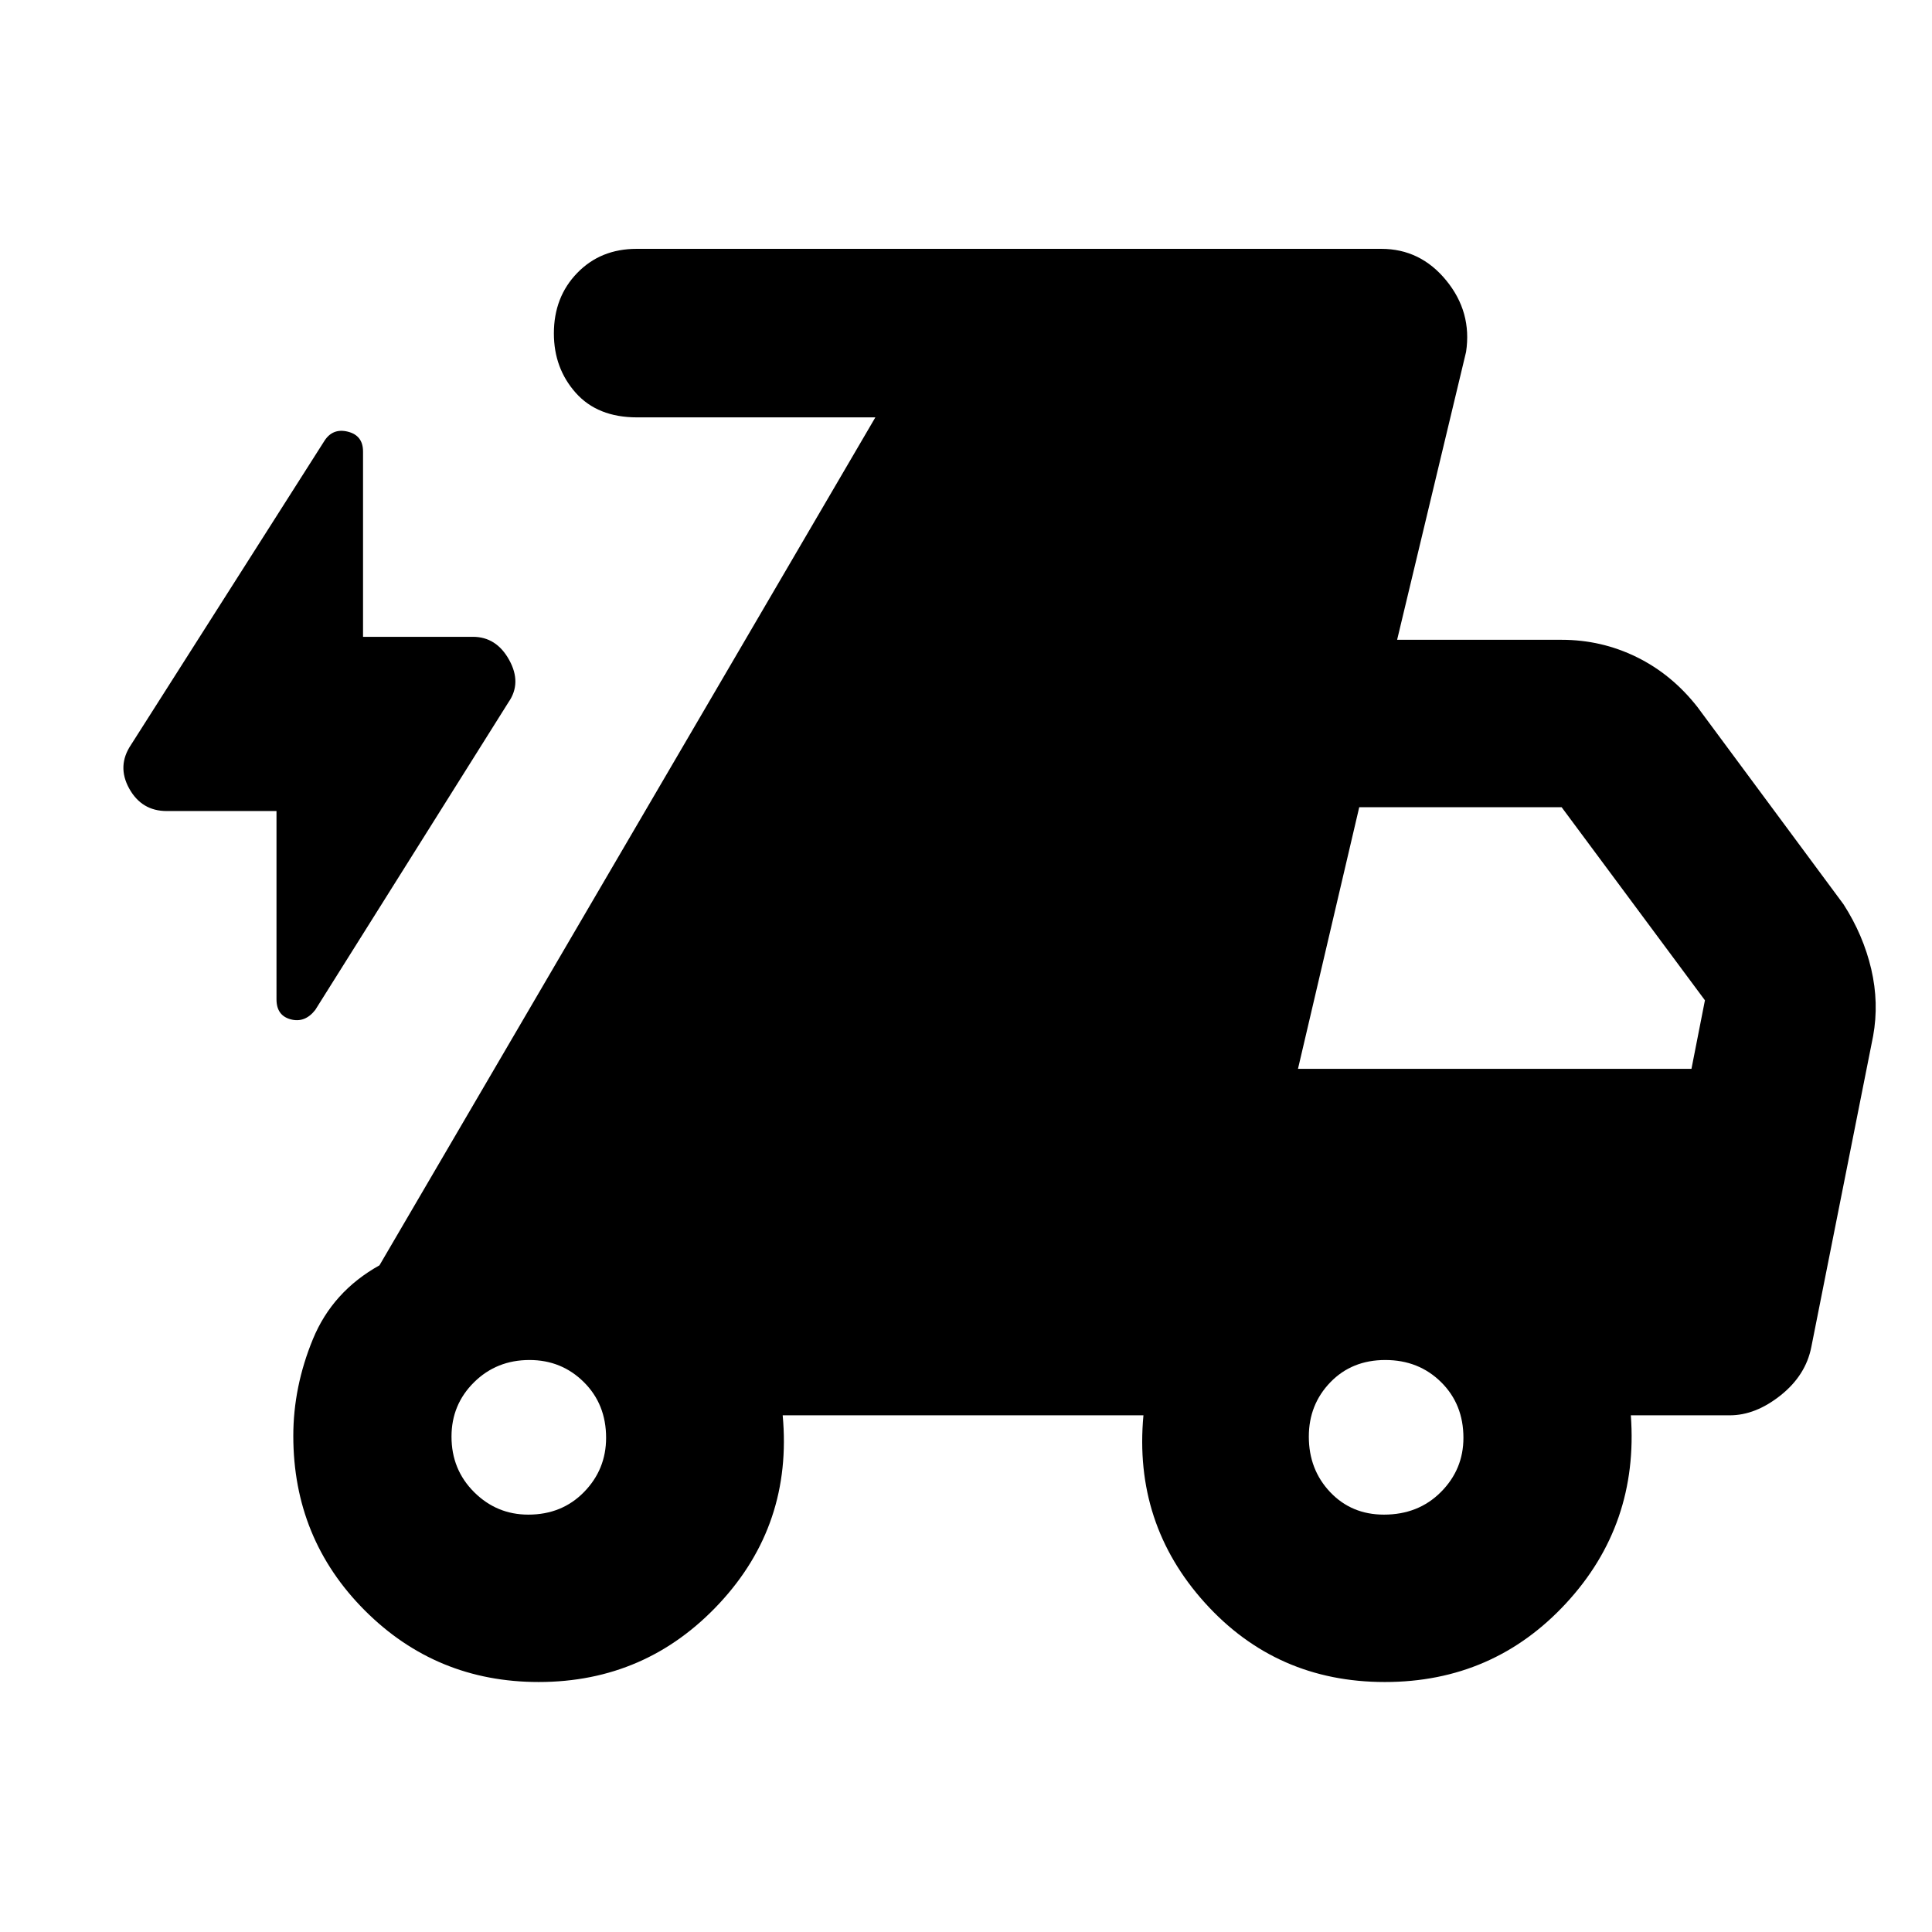 <svg xmlns="http://www.w3.org/2000/svg" height="48" viewBox="0 -960 960 960" width="48"><path d="M137.39-557H82.83q-12.44 0-18.64-11.2-6.19-11.19.94-21.76l96-150.87q4.13-6.56 11.7-4.68 7.56 1.89 7.56 9.87v92.07h54.57q11.69 0 18.04 11.48t-.35 21.05l-96 152.87q-5.13 6.56-12.19 4.68-7.07-1.89-7.07-9.92V-557Zm130.26 432.78q-50.88 0-86.4-35.58-35.51-35.59-35.51-86.71 0-24.39 9.74-48.07 9.74-23.67 33.08-36.69l246.4-421.34H316.53q-19.62 0-30.46-12.21-10.85-12.21-10.85-29.51 0-18.09 11.62-30.06 11.61-11.96 29.46-11.96h370.09q19.39 0 32.24 15.7 12.85 15.69 9.85 35.52l-34.26 143.04h81.74q19.77 0 37.25 8.57 17.49 8.57 30.23 24.82l72.6 98.05q9.81 15.28 13.76 32.14 3.94 16.86.94 33.34l-30.7 154.47q-2.75 14.06-15.23 24.01-12.49 9.95-25.29 9.95h-49.17q4 54.26-32.17 93.39-36.18 39.13-90.06 39.13-53.89 0-89.42-39.36t-30.53-93.16H388.91q5 54.26-31.39 93.39-36.4 39.13-89.87 39.13Zm-5.14-83.17q16.71 0 27.69-11.23 10.97-11.23 10.97-26.94 0-16.7-11.06-27.68-11.07-10.98-27-10.98-16.37 0-27.57 11.07-11.19 11.07-11.19 27 0 16.37 11.23 27.57 11.23 11.19 26.93 11.19Zm425.16 0q17.12 0 28.31-11.23 11.19-11.23 11.19-26.94 0-16.7-11.11-27.68-11.12-10.98-27.71-10.98-16.61 0-27.31 11.07-10.69 11.07-10.69 27 0 16.37 10.6 27.57 10.61 11.19 26.72 11.19Zm-42.71-221.52h195.52l6.69-34.05-71.21-95.95H675.4l-30.44 130Z"/></svg>
